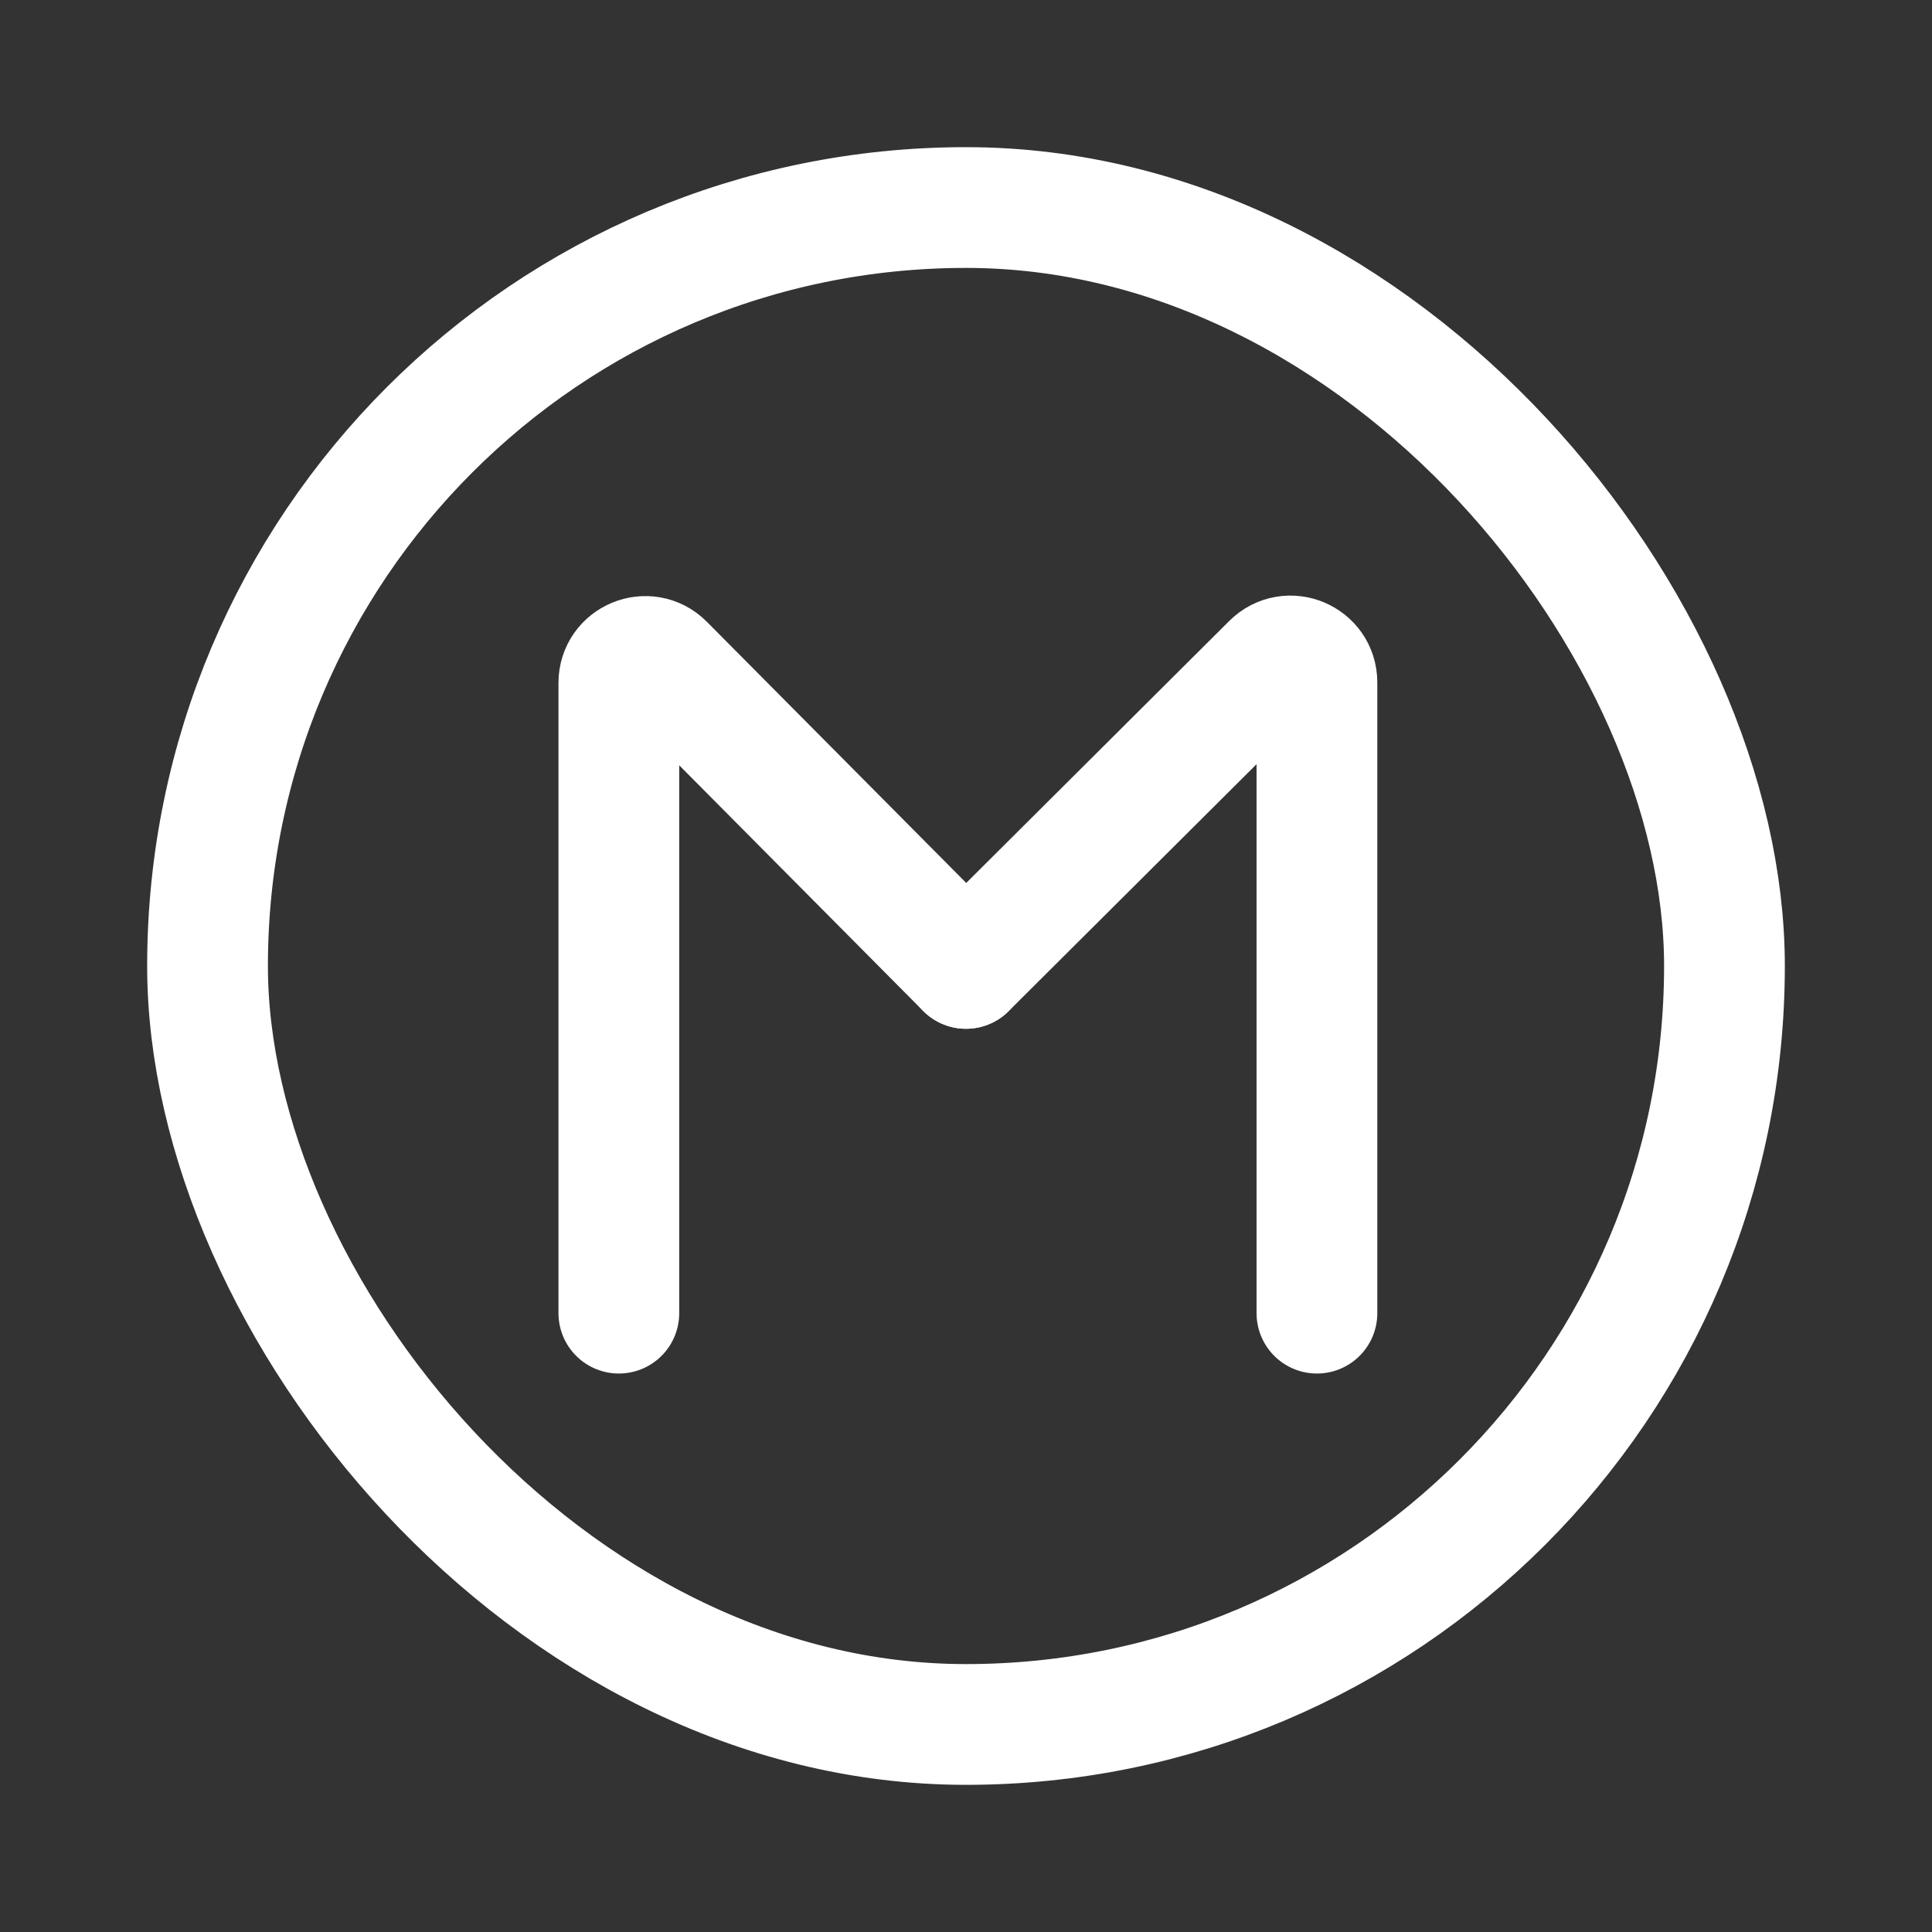 <svg width="512" height="512" viewBox="0 0 512 512" fill="none" xmlns="http://www.w3.org/2000/svg">
<rect x="0" y="0" width="512" height="512" fill="#333333" stroke="none"/>
<rect x="55" y="55" width="402" height="402" rx="201" stroke="white" stroke-width="32"/>
<path d="M164 348V180.982C164 174.734 171.564 171.616 175.967 176.049L256 256.634" stroke="white" stroke-width="32" stroke-linecap="round"/>
<path d="M349 348V180.853C349 174.623 341.474 171.497 337.06 175.893L256 256.634" stroke="white" stroke-width="32" stroke-linecap="round"/>
</svg>
